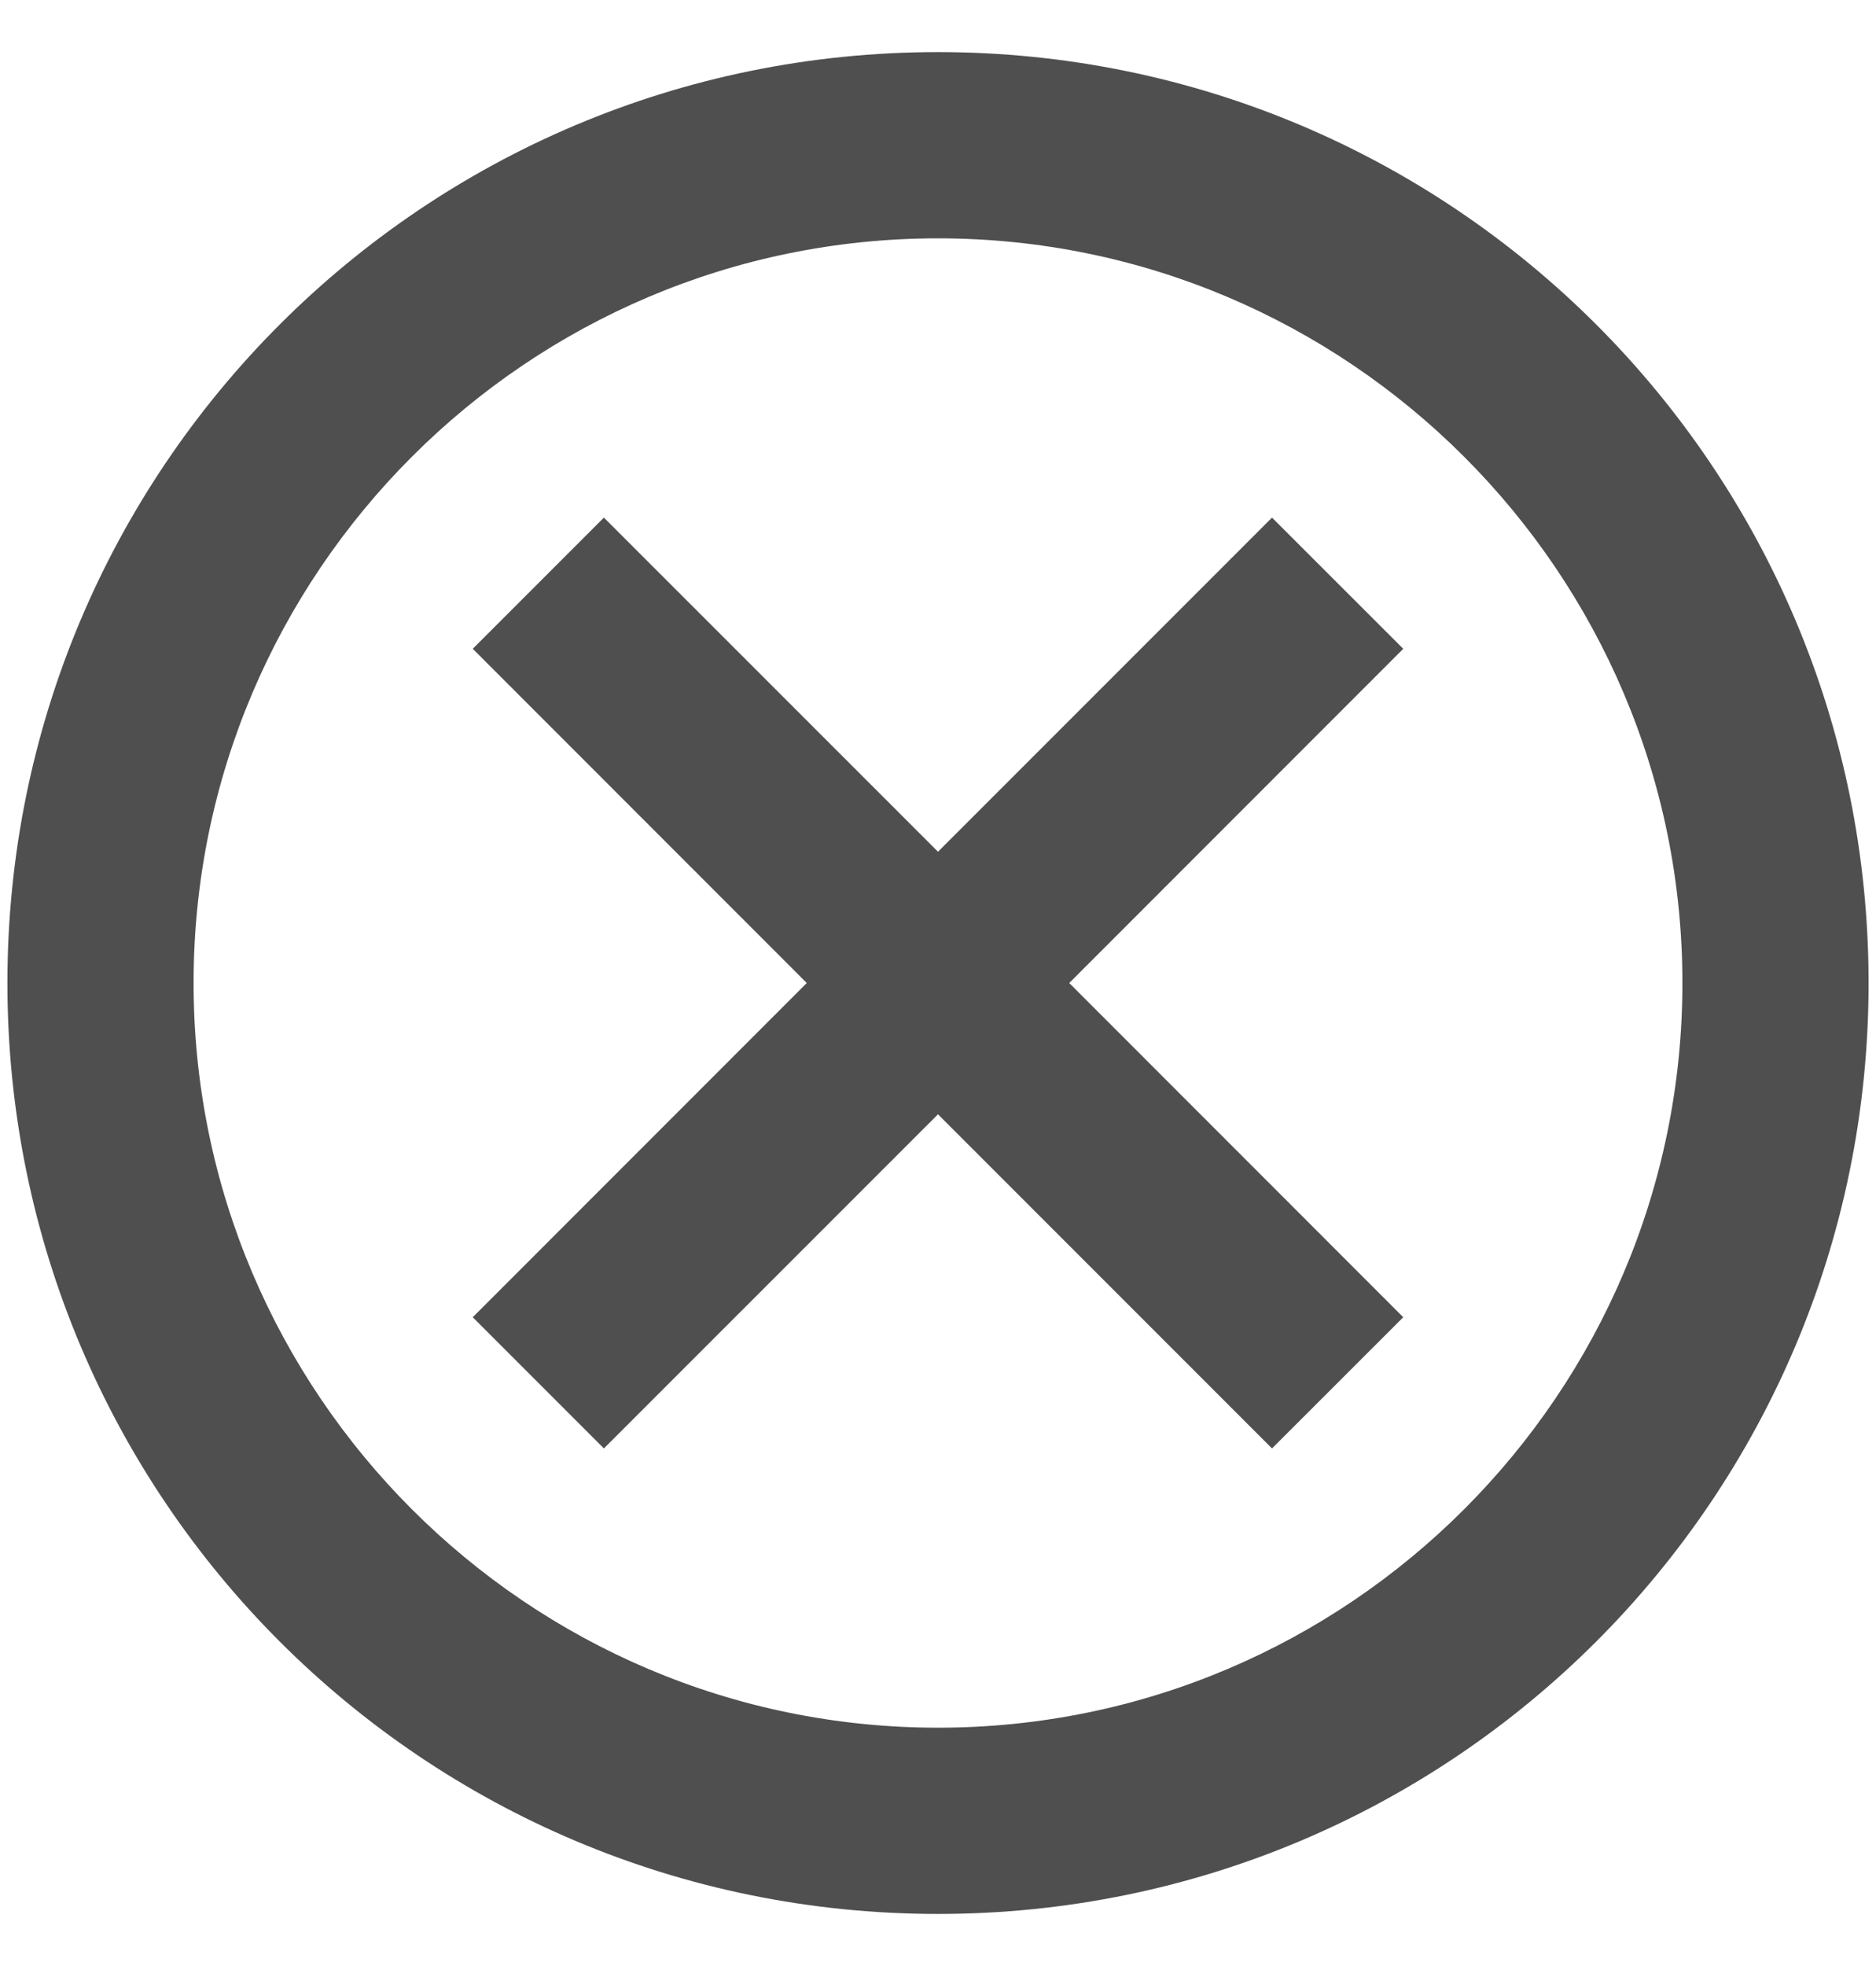 <svg width="21" height="22" viewBox="0 0 21 22" fill="none" xmlns="http://www.w3.org/2000/svg">
<path d="M10.5 0.583C4.739 0.583 0.083 5.24 0.083 11C0.083 16.761 4.739 21.417 10.5 21.417C16.26 21.417 20.917 16.761 20.917 11C20.917 5.24 16.26 0.583 10.5 0.583ZM10.5 19.333C5.906 19.333 2.167 15.594 2.167 11C2.167 6.406 5.906 2.667 10.5 2.667C15.094 2.667 18.833 6.406 18.833 11C18.833 15.594 15.094 19.333 10.5 19.333ZM14.239 5.792L10.5 9.531L6.76 5.792L5.292 7.26L9.031 11L5.292 14.74L6.76 16.208L10.5 12.469L14.239 16.208L15.708 14.74L11.969 11L15.708 7.26L14.239 5.792Z" fill="#4F4F4F"/>
</svg>
